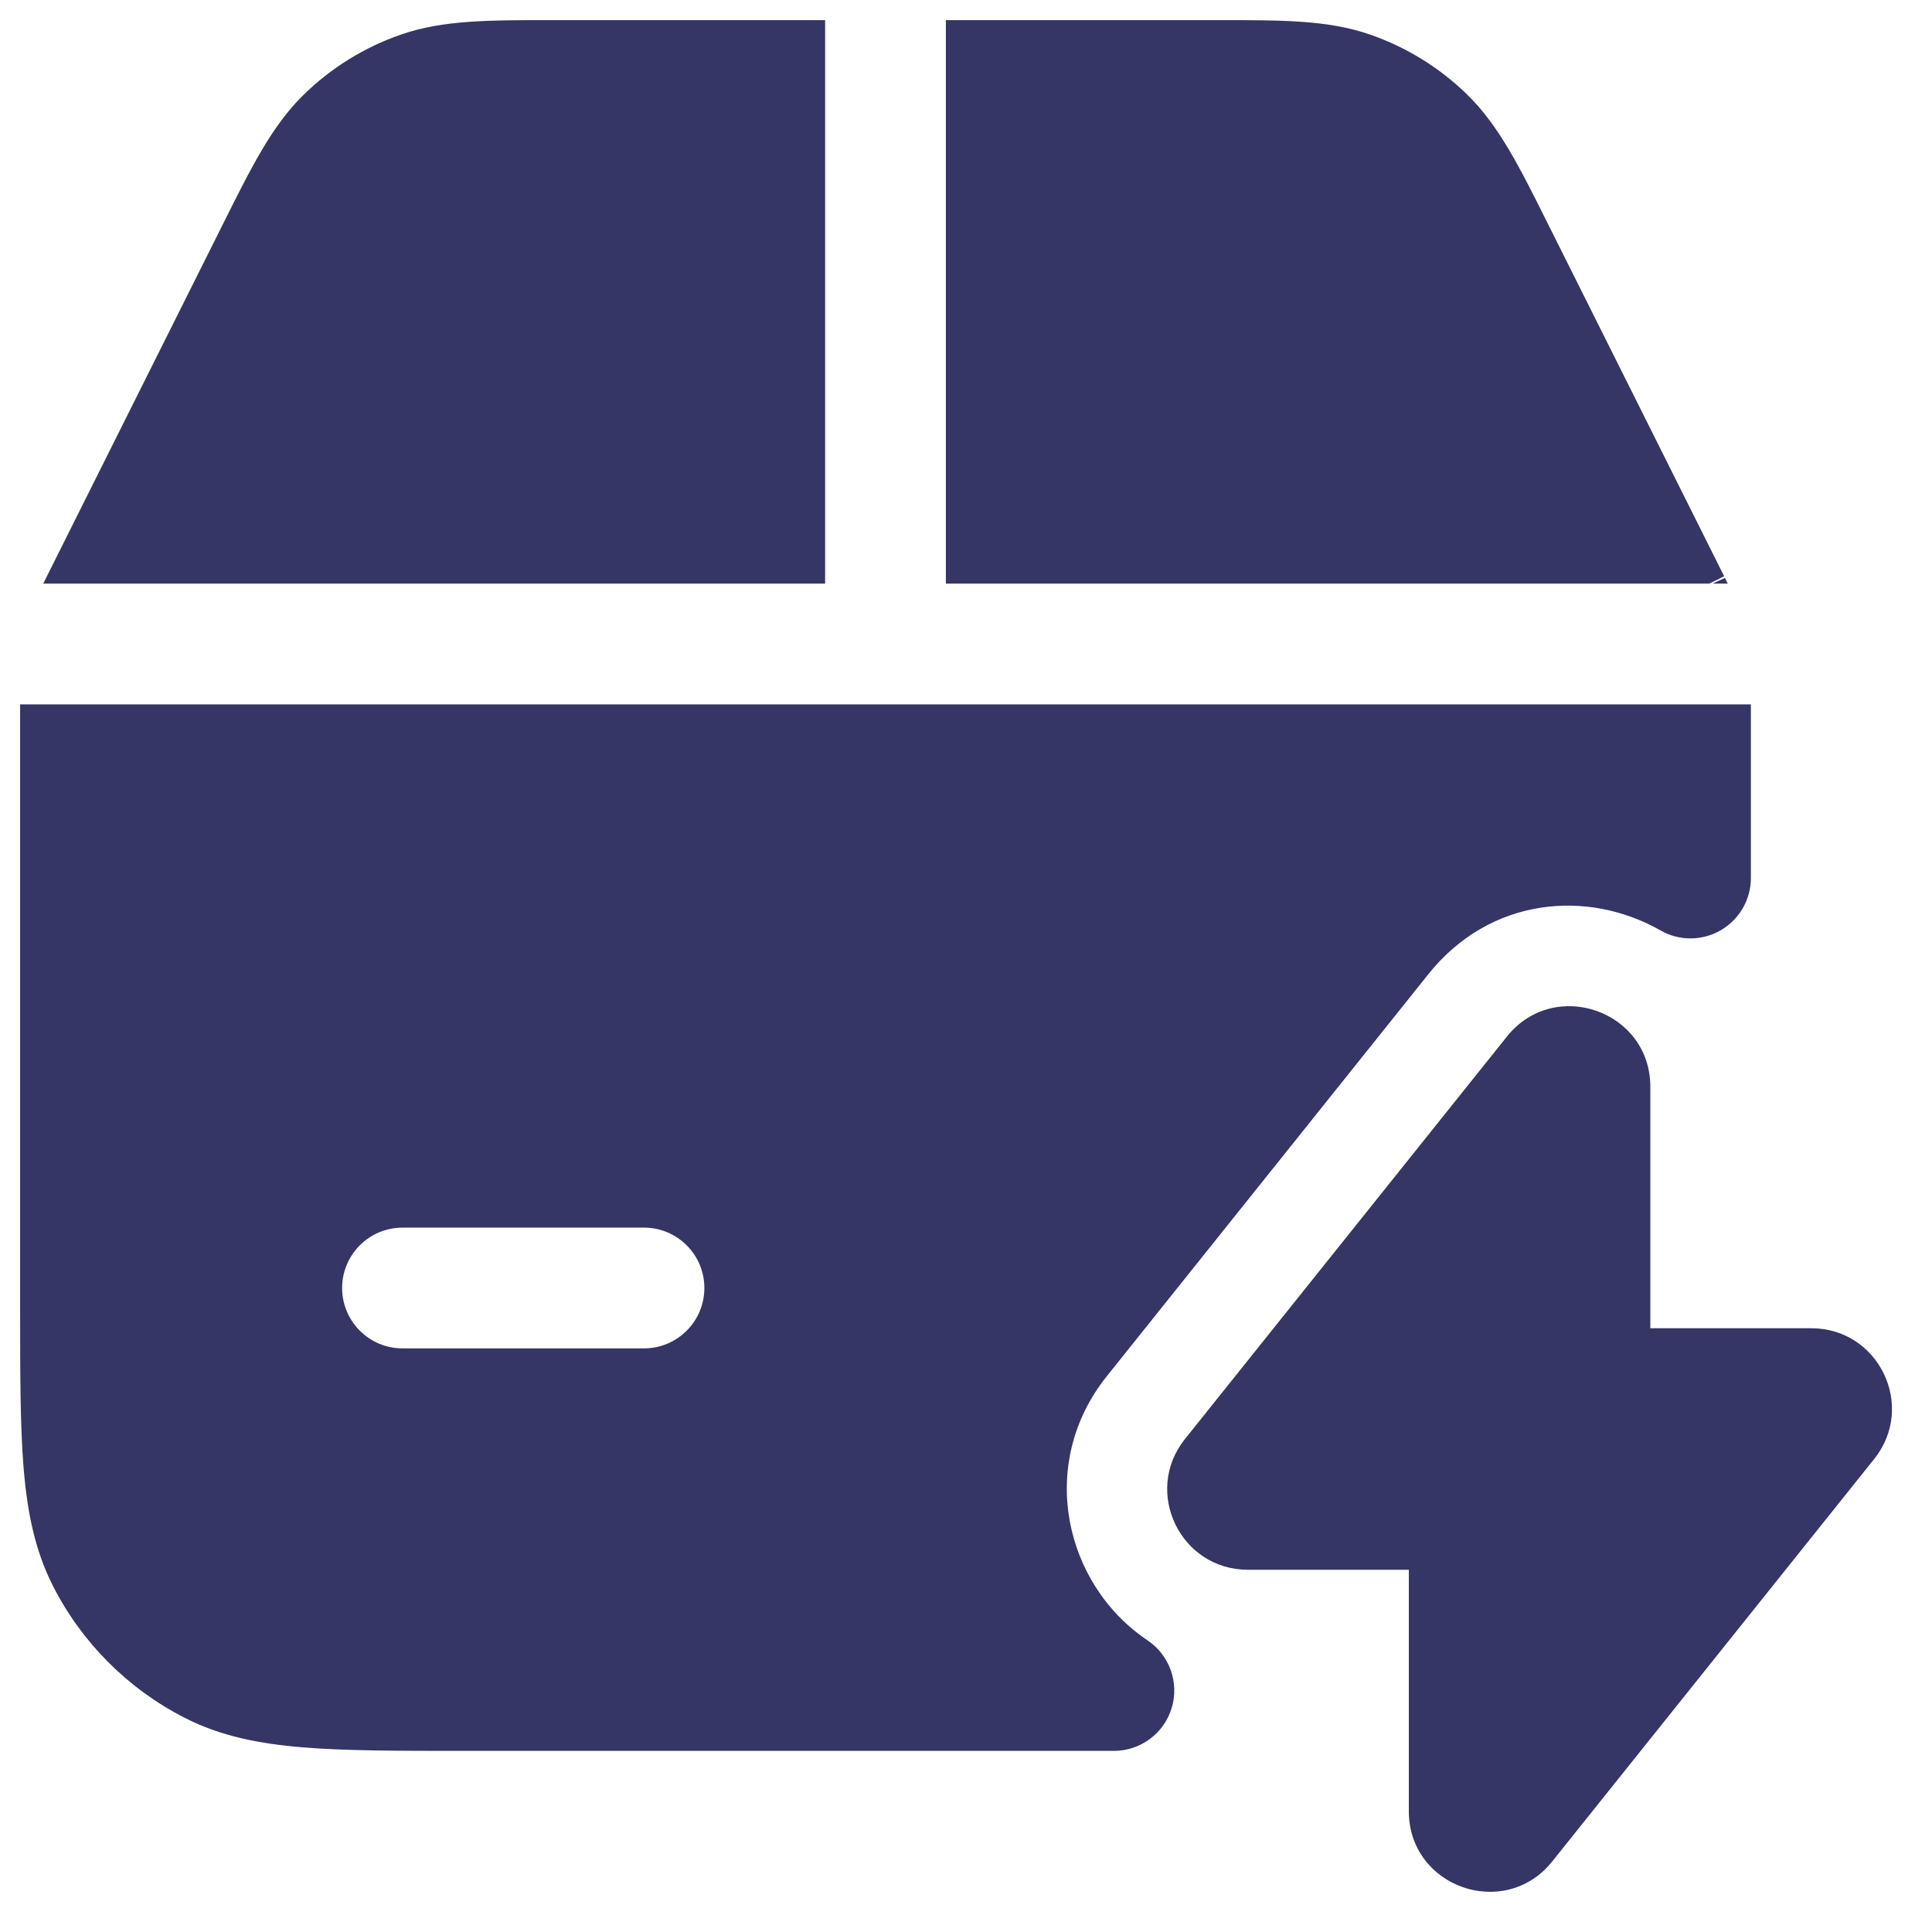 <svg width="24" height="24" viewBox="0 0 24 24" fill="none" xmlns="http://www.w3.org/2000/svg">
<g clip-path="url(#clip0_9001_291300)">
<path d="M10.25 0.25H6.853C6.072 0.25 5.503 0.249 4.985 0.428C4.53 0.585 4.115 0.841 3.771 1.178C3.38 1.561 3.126 2.07 2.777 2.769L0.567 7.19C0.556 7.21 0.546 7.23 0.537 7.25H10.25V0.25Z" fill="#353566"/>
<path fill-rule="evenodd" clip-rule="evenodd" d="M0.25 8.75L0.25 16.232C0.25 17.045 0.25 17.701 0.293 18.232C0.338 18.778 0.432 19.258 0.659 19.703C1.018 20.408 1.592 20.982 2.298 21.341C2.742 21.568 3.222 21.662 3.769 21.707C4.299 21.75 4.955 21.75 5.768 21.75H13.837C14.167 21.75 14.459 21.534 14.555 21.218C14.651 20.903 14.529 20.561 14.255 20.377C13.222 19.684 12.876 18.187 13.749 17.096L17.745 12.1C18.51 11.144 19.719 11.041 20.629 11.559C20.861 11.691 21.146 11.69 21.377 11.555C21.608 11.421 21.75 11.174 21.75 10.907L21.75 8.75H0.25ZM8.75 16C8.75 16.414 8.414 16.75 8 16.75H5C4.586 16.75 4.25 16.414 4.25 16C4.25 15.586 4.586 15.25 5 15.25H8C8.414 15.25 8.75 15.586 8.75 16Z" fill="#353566"/>
<path d="M21.463 7.25C21.454 7.23 21.444 7.21 21.433 7.19L21.418 7.158L19.223 2.769C18.874 2.07 18.62 1.561 18.229 1.178C17.885 0.841 17.47 0.585 17.015 0.428C16.497 0.249 15.928 0.25 15.147 0.25H11.75V7.25H21.233L21.418 7.158L21.422 7.168L21.428 7.179L21.274 7.25H21.463Z" fill="#353566"/>
<path d="M20.501 13.501C20.501 12.555 19.31 12.139 18.72 12.876L14.72 17.876C14.196 18.531 14.663 19.5 15.501 19.5H17.501V22.499C17.501 23.445 18.692 23.861 19.282 23.124L23.282 18.124C23.806 17.469 23.339 16.5 22.501 16.5H20.501V13.501Z" fill="#353566"/>
</g>
<defs>
<clipPath id="clip0_9001_291300">
<rect width="24" height="24" fill="white"/>
</clipPath>
</defs>
</svg>
